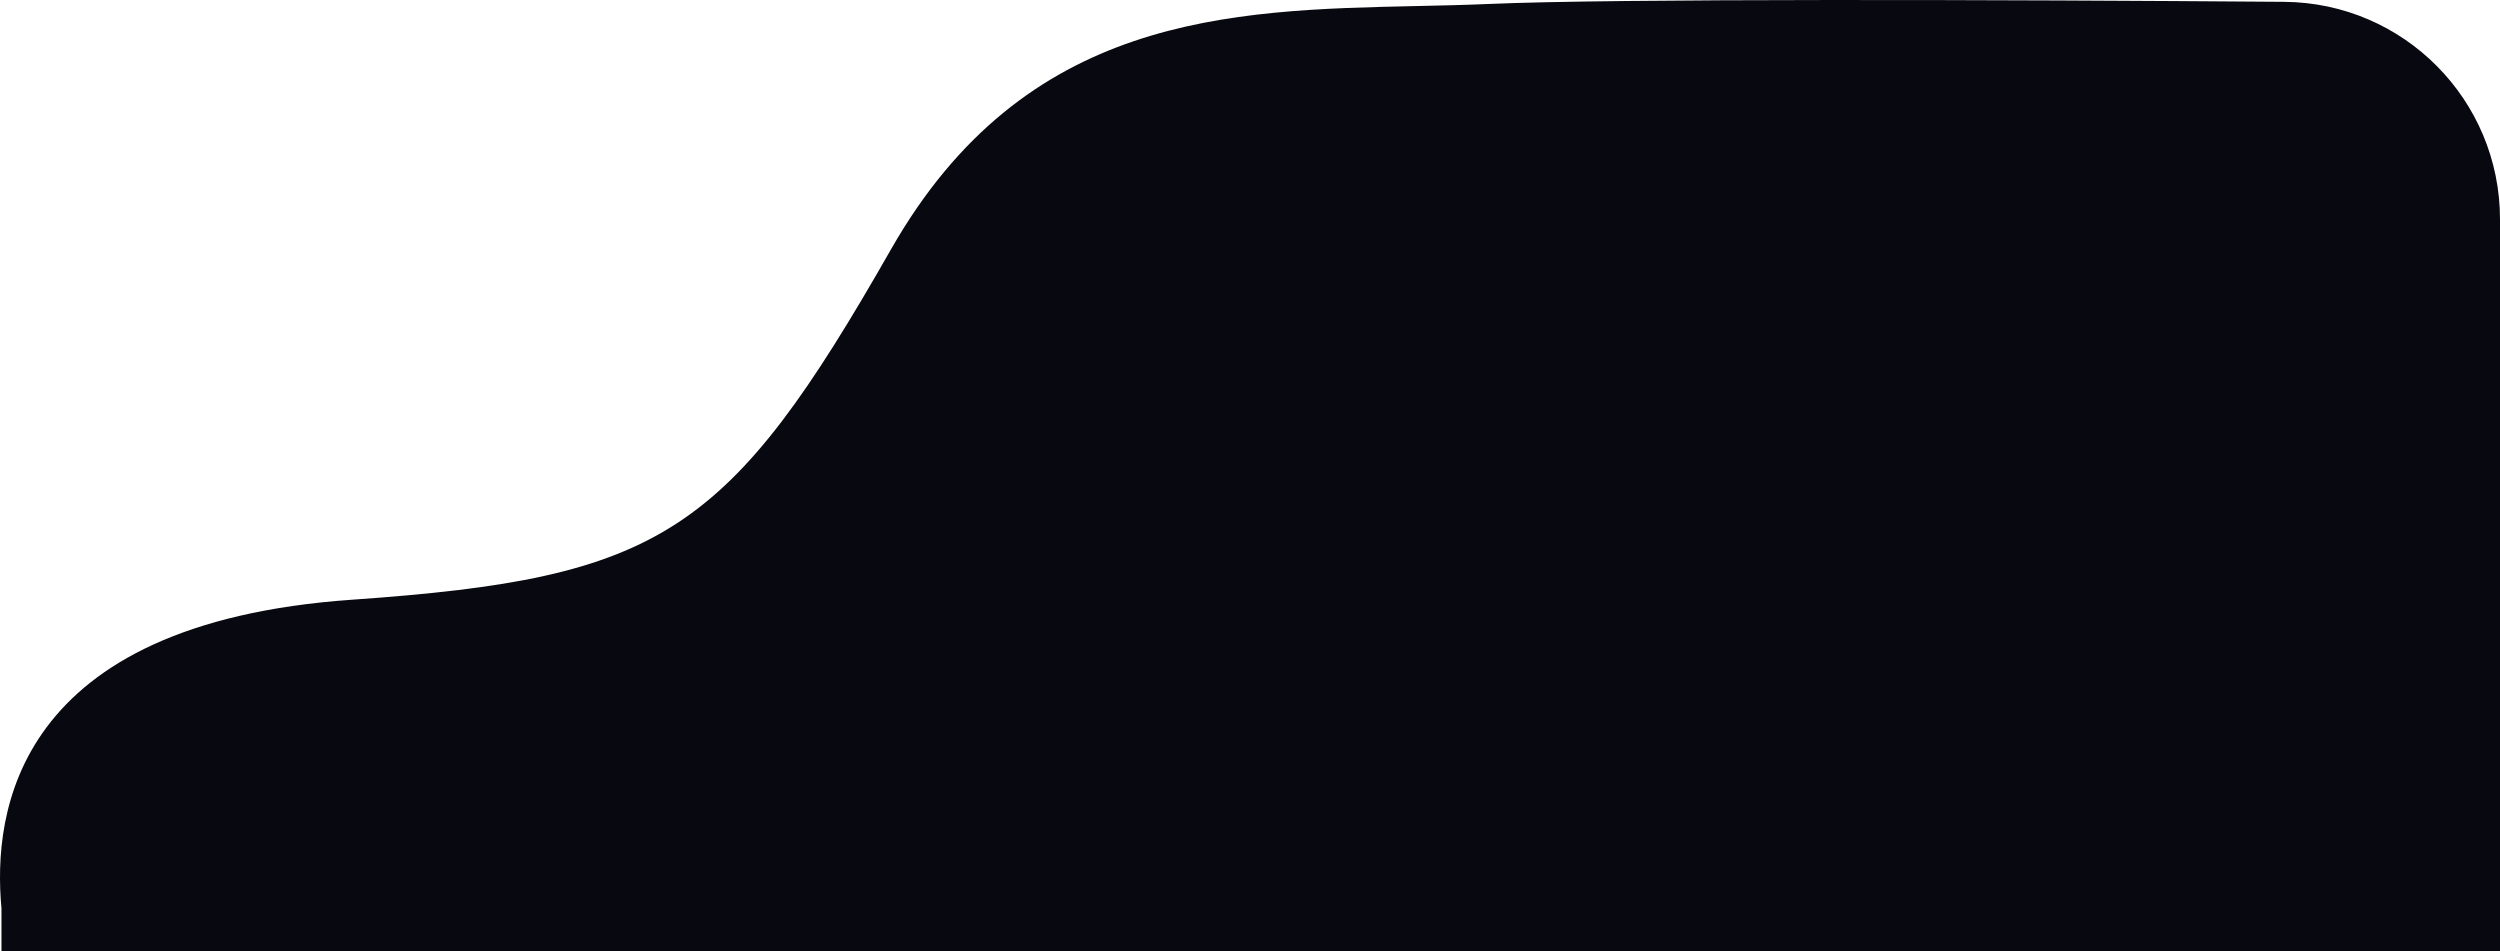 <svg width="226" height="86" viewBox="0 0 226 86" fill="none" xmlns="http://www.w3.org/2000/svg">
<path d="M0.133 100.681V82.104C-0.673 73.471 1.298 56.345 31.836 54.213C59.884 52.254 65.853 48.301 80.553 22.53C92.653 1.317 111.126 0.915 128.043 0.547C130.259 0.499 132.449 0.451 134.594 0.358C145.963 -0.139 181.067 -0.032 206.485 0.166C217.309 0.251 226 9.034 226 19.824V192.286C226 203.174 217.146 212 206.225 212H19.775C8.854 212 1.13382e-05 203.174 1.13382e-05 192.286V100.681H0.133Z" fill="#080810"/>
</svg>
